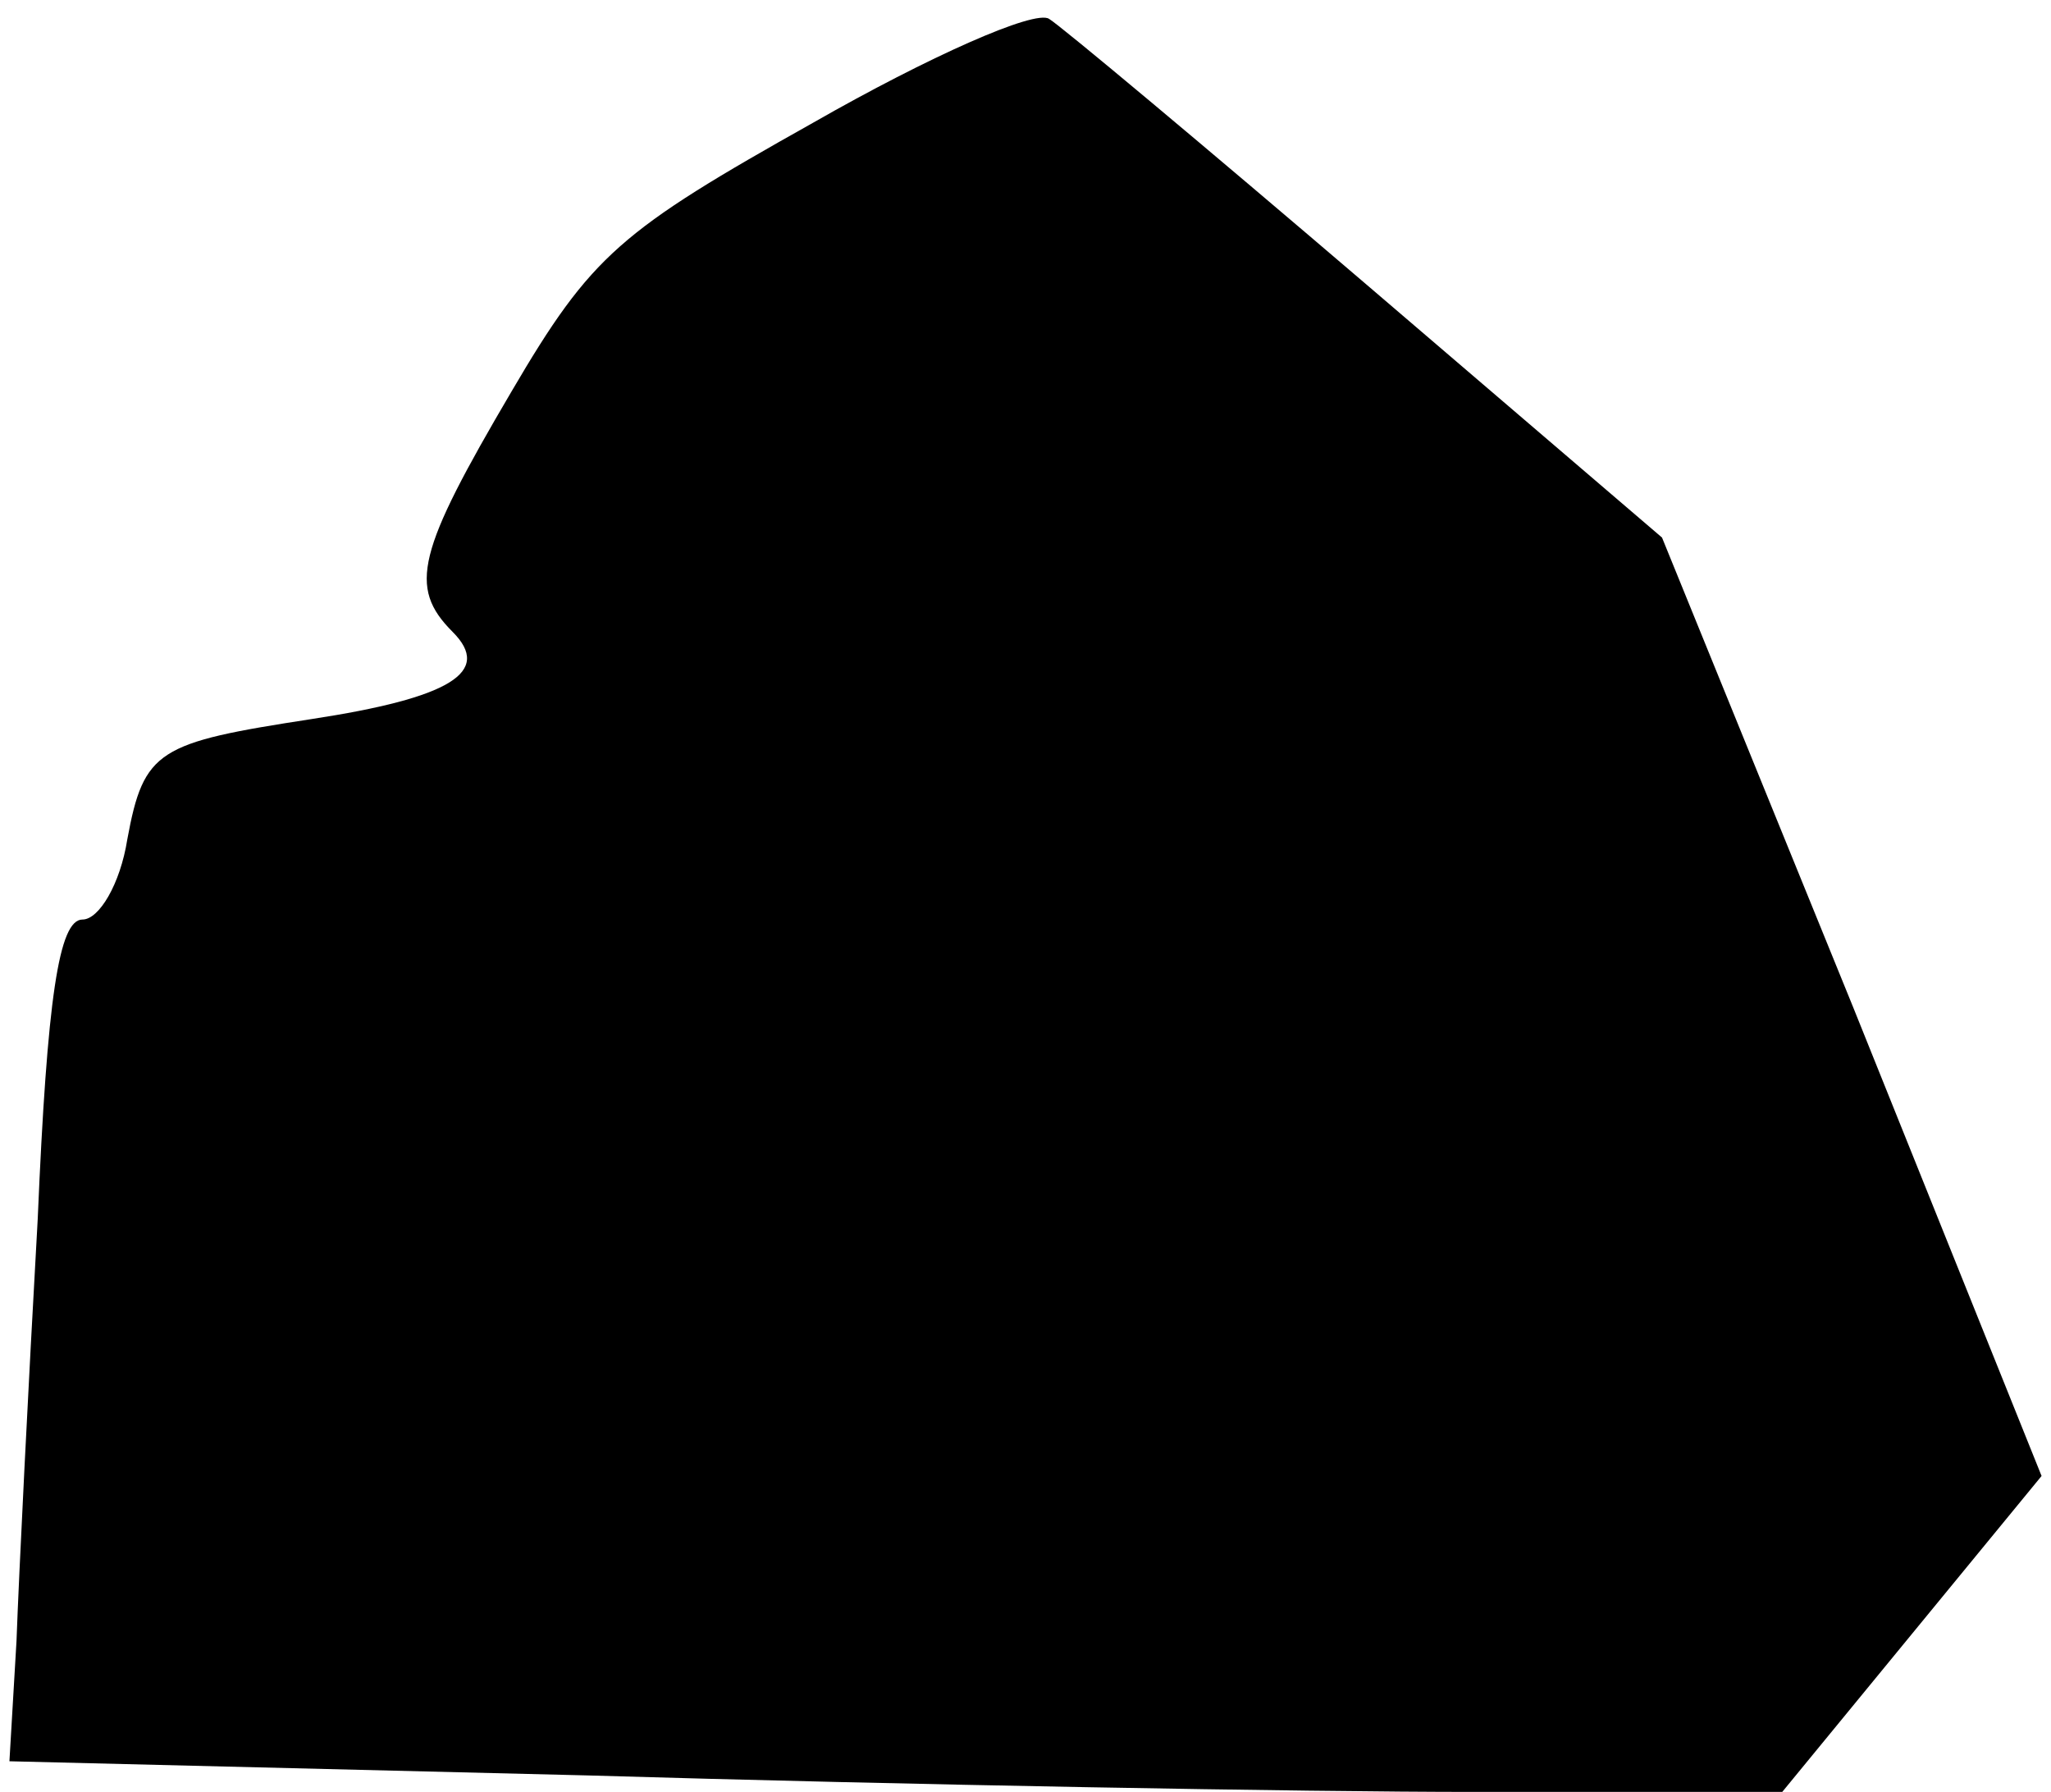 <?xml version="1.0" standalone="no"?>
<!DOCTYPE svg PUBLIC "-//W3C//DTD SVG 20010904//EN"
 "http://www.w3.org/TR/2001/REC-SVG-20010904/DTD/svg10.dtd">
<svg version="1.0" xmlns="http://www.w3.org/2000/svg"
 width="87pt" height="76pt" viewBox="0 0 87 76"
 preserveAspectRatio="xMidYMid meet">
<g transform="translate(0,76) scale(0.1,-0.1)"
fill="#000000" stroke="none">
<path fill="#000000" stroke="none" d="M345 708 c-82 -46 -94 -56 -128 -114
-40 -68 -44 -83 -25 -102 17 -17 -1 -28 -60 -37 -65 -10 -71 -13 -78 -51 -3
-19 -12 -34 -19 -34 -10 0 -15 -33 -19 -127 -4 -71 -8 -151 -9 -179 l-3 -51
245 -6 c135 -4 305 -7 376 -7 l131 0 55 67 55 67 -80 199 -81 199 -125 107
c-69 59 -130 110 -135 113 -6 4 -51 -16 -100 -44z"/>
</g>
</svg>
